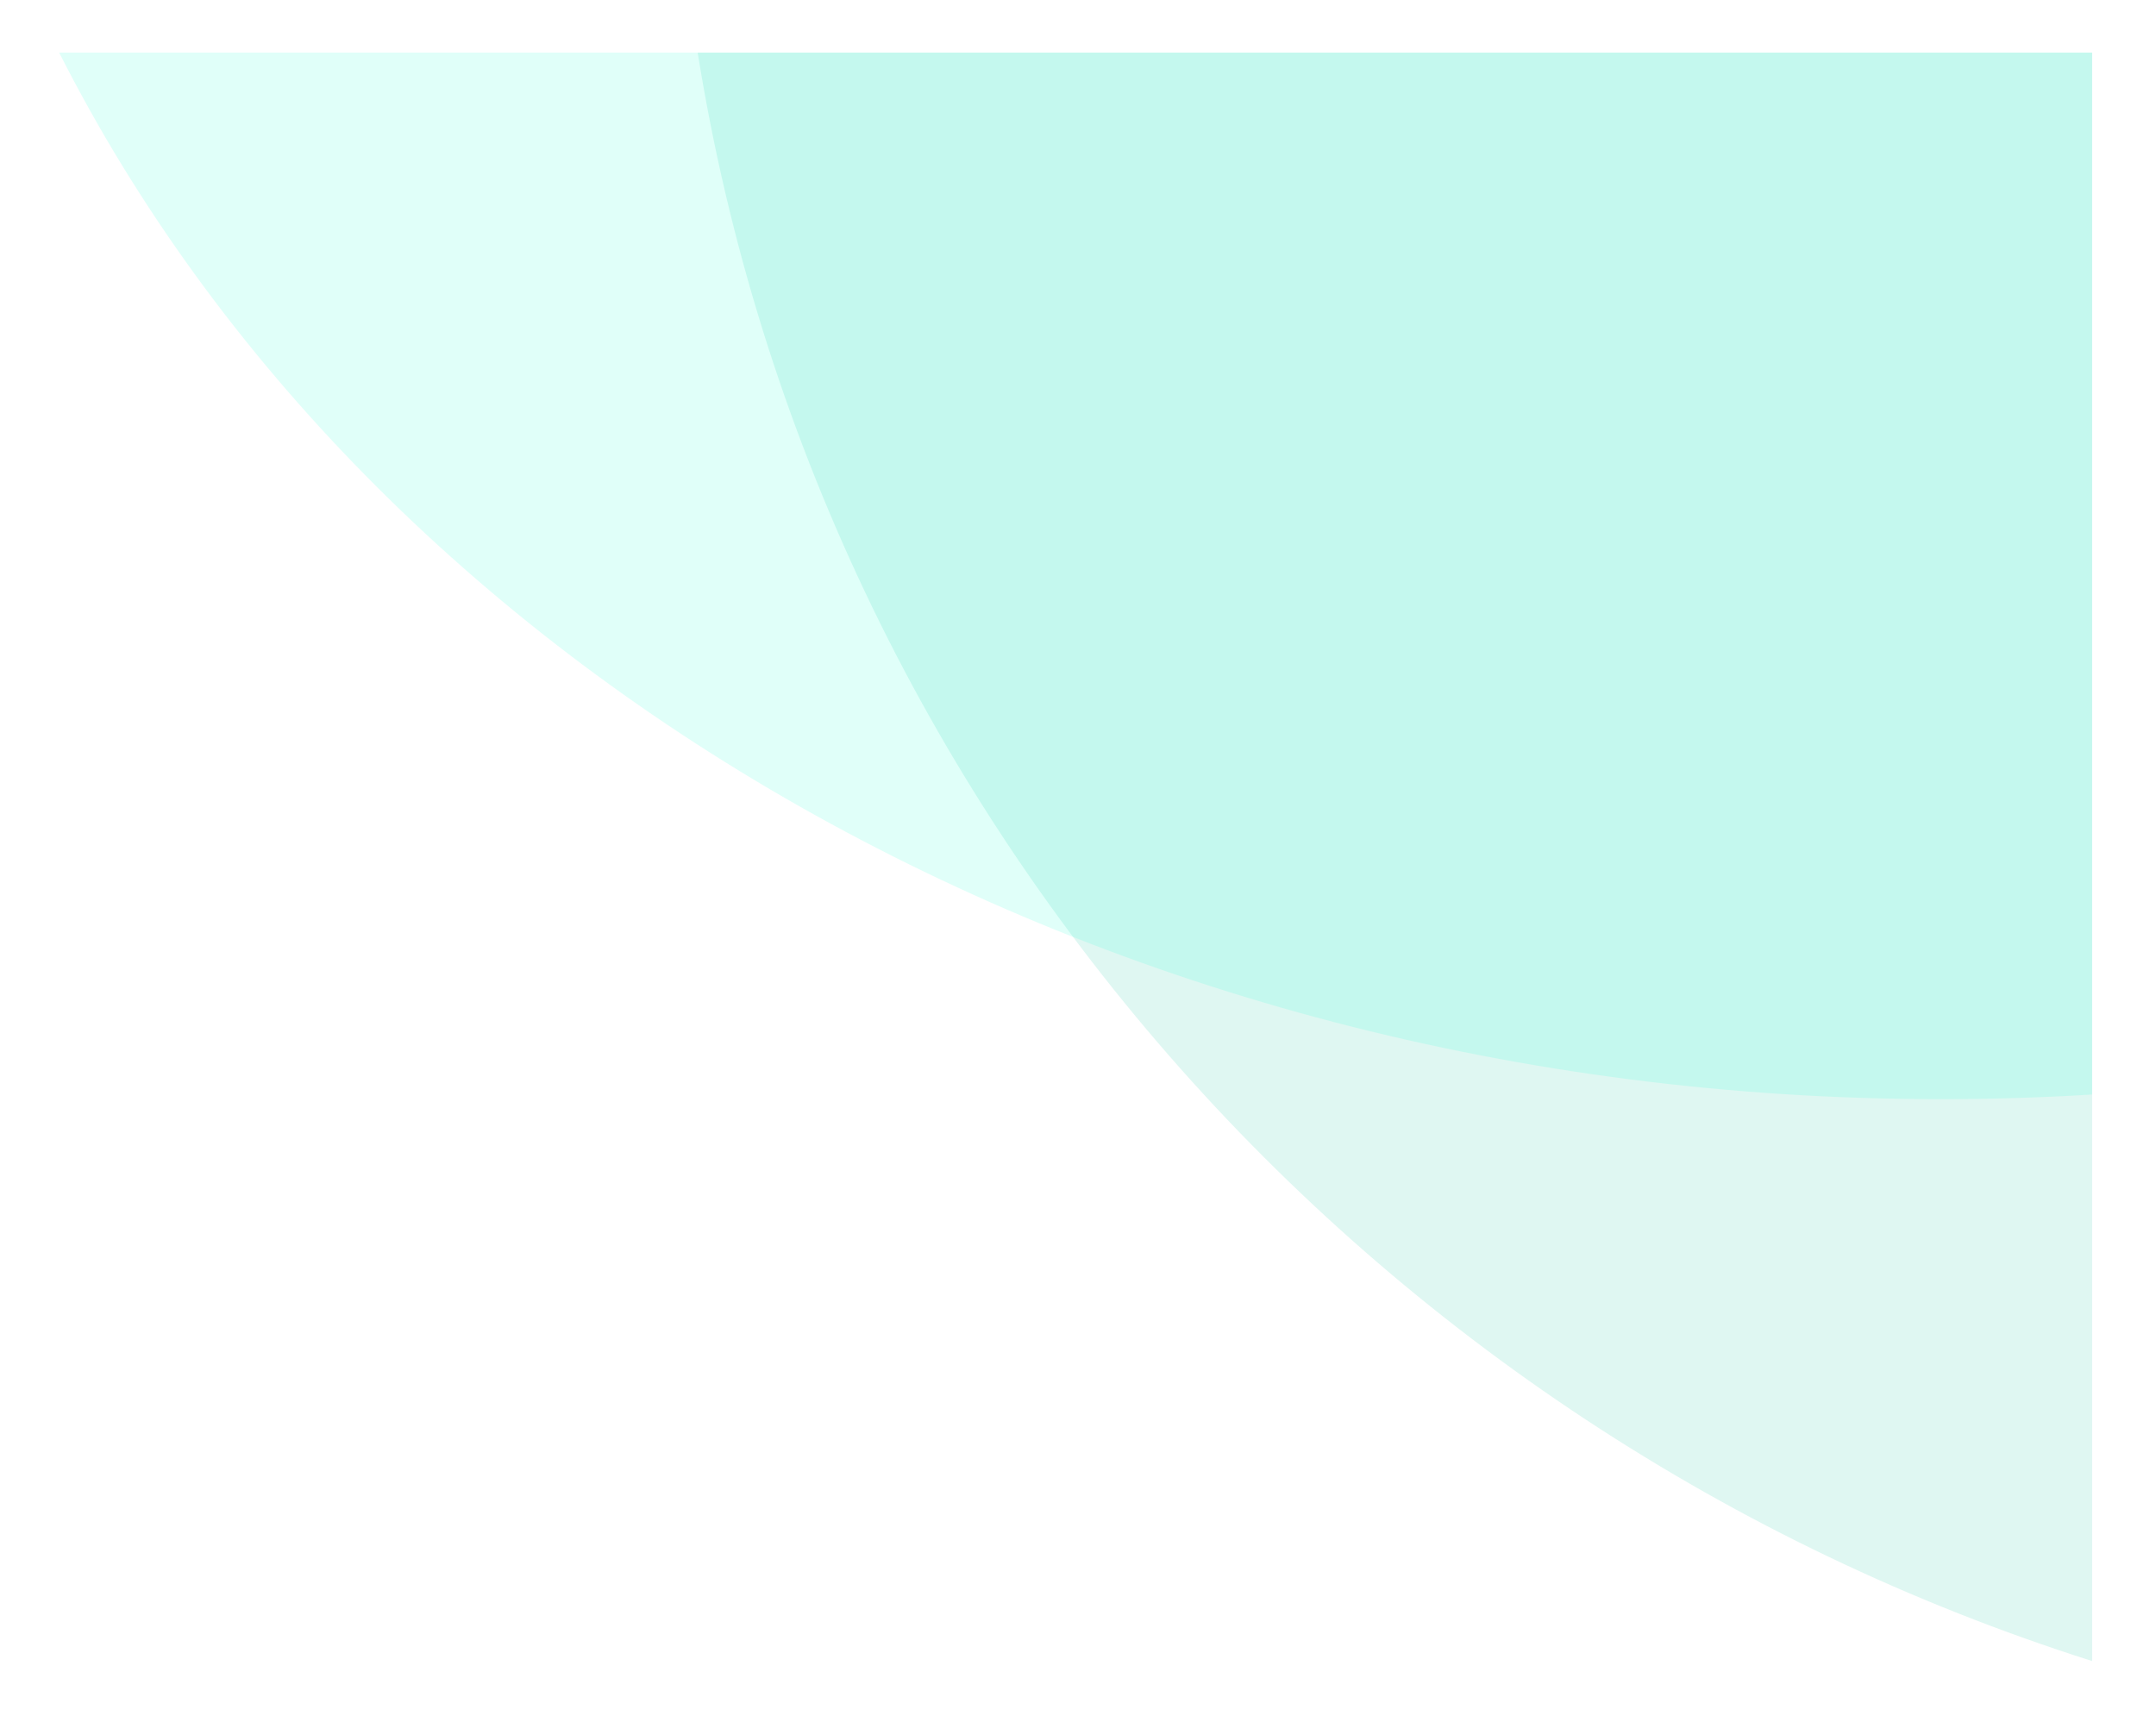 <svg width="164" height="131" viewBox="0 0 164 131" fill="none" xmlns="http://www.w3.org/2000/svg">
<g filter="url(#filter0_f)">
<path fill-rule="evenodd" clip-rule="evenodd" d="M53.07 4C62.327 61.792 104.045 108.88 159.142 126.366L159.142 4L53.07 4Z" fill="#DFF7F2"/>
</g>
<g filter="url(#filter1_f)">
<path fill-rule="evenodd" clip-rule="evenodd" d="M4.5 4C28.183 50.804 83.357 83.62 147.642 83.62C151.51 83.62 155.345 83.501 159.142 83.267V4H4.5Z" fill="#10FFCF" fill-opacity="0.13"/>
</g>
<defs>
<filter id="filter0_f" x="49.07" y="6.10352e-05" width="114.072" height="130.366" filterUnits="userSpaceOnUse" color-interpolation-filters="sRGB">
<feFlood flood-opacity="0" result="BackgroundImageFix"/>
<feBlend mode="normal" in="SourceGraphic" in2="BackgroundImageFix" result="shape"/>
<feGaussianBlur stdDeviation="2" result="effect1_foregroundBlur"/>
</filter>
<filter id="filter1_f" x="0.5" y="0" width="162.642" height="87.62" filterUnits="userSpaceOnUse" color-interpolation-filters="sRGB">
<feFlood flood-opacity="0" result="BackgroundImageFix"/>
<feBlend mode="normal" in="SourceGraphic" in2="BackgroundImageFix" result="shape"/>
<feGaussianBlur stdDeviation="2" result="effect1_foregroundBlur"/>
</filter>
</defs>
</svg>
